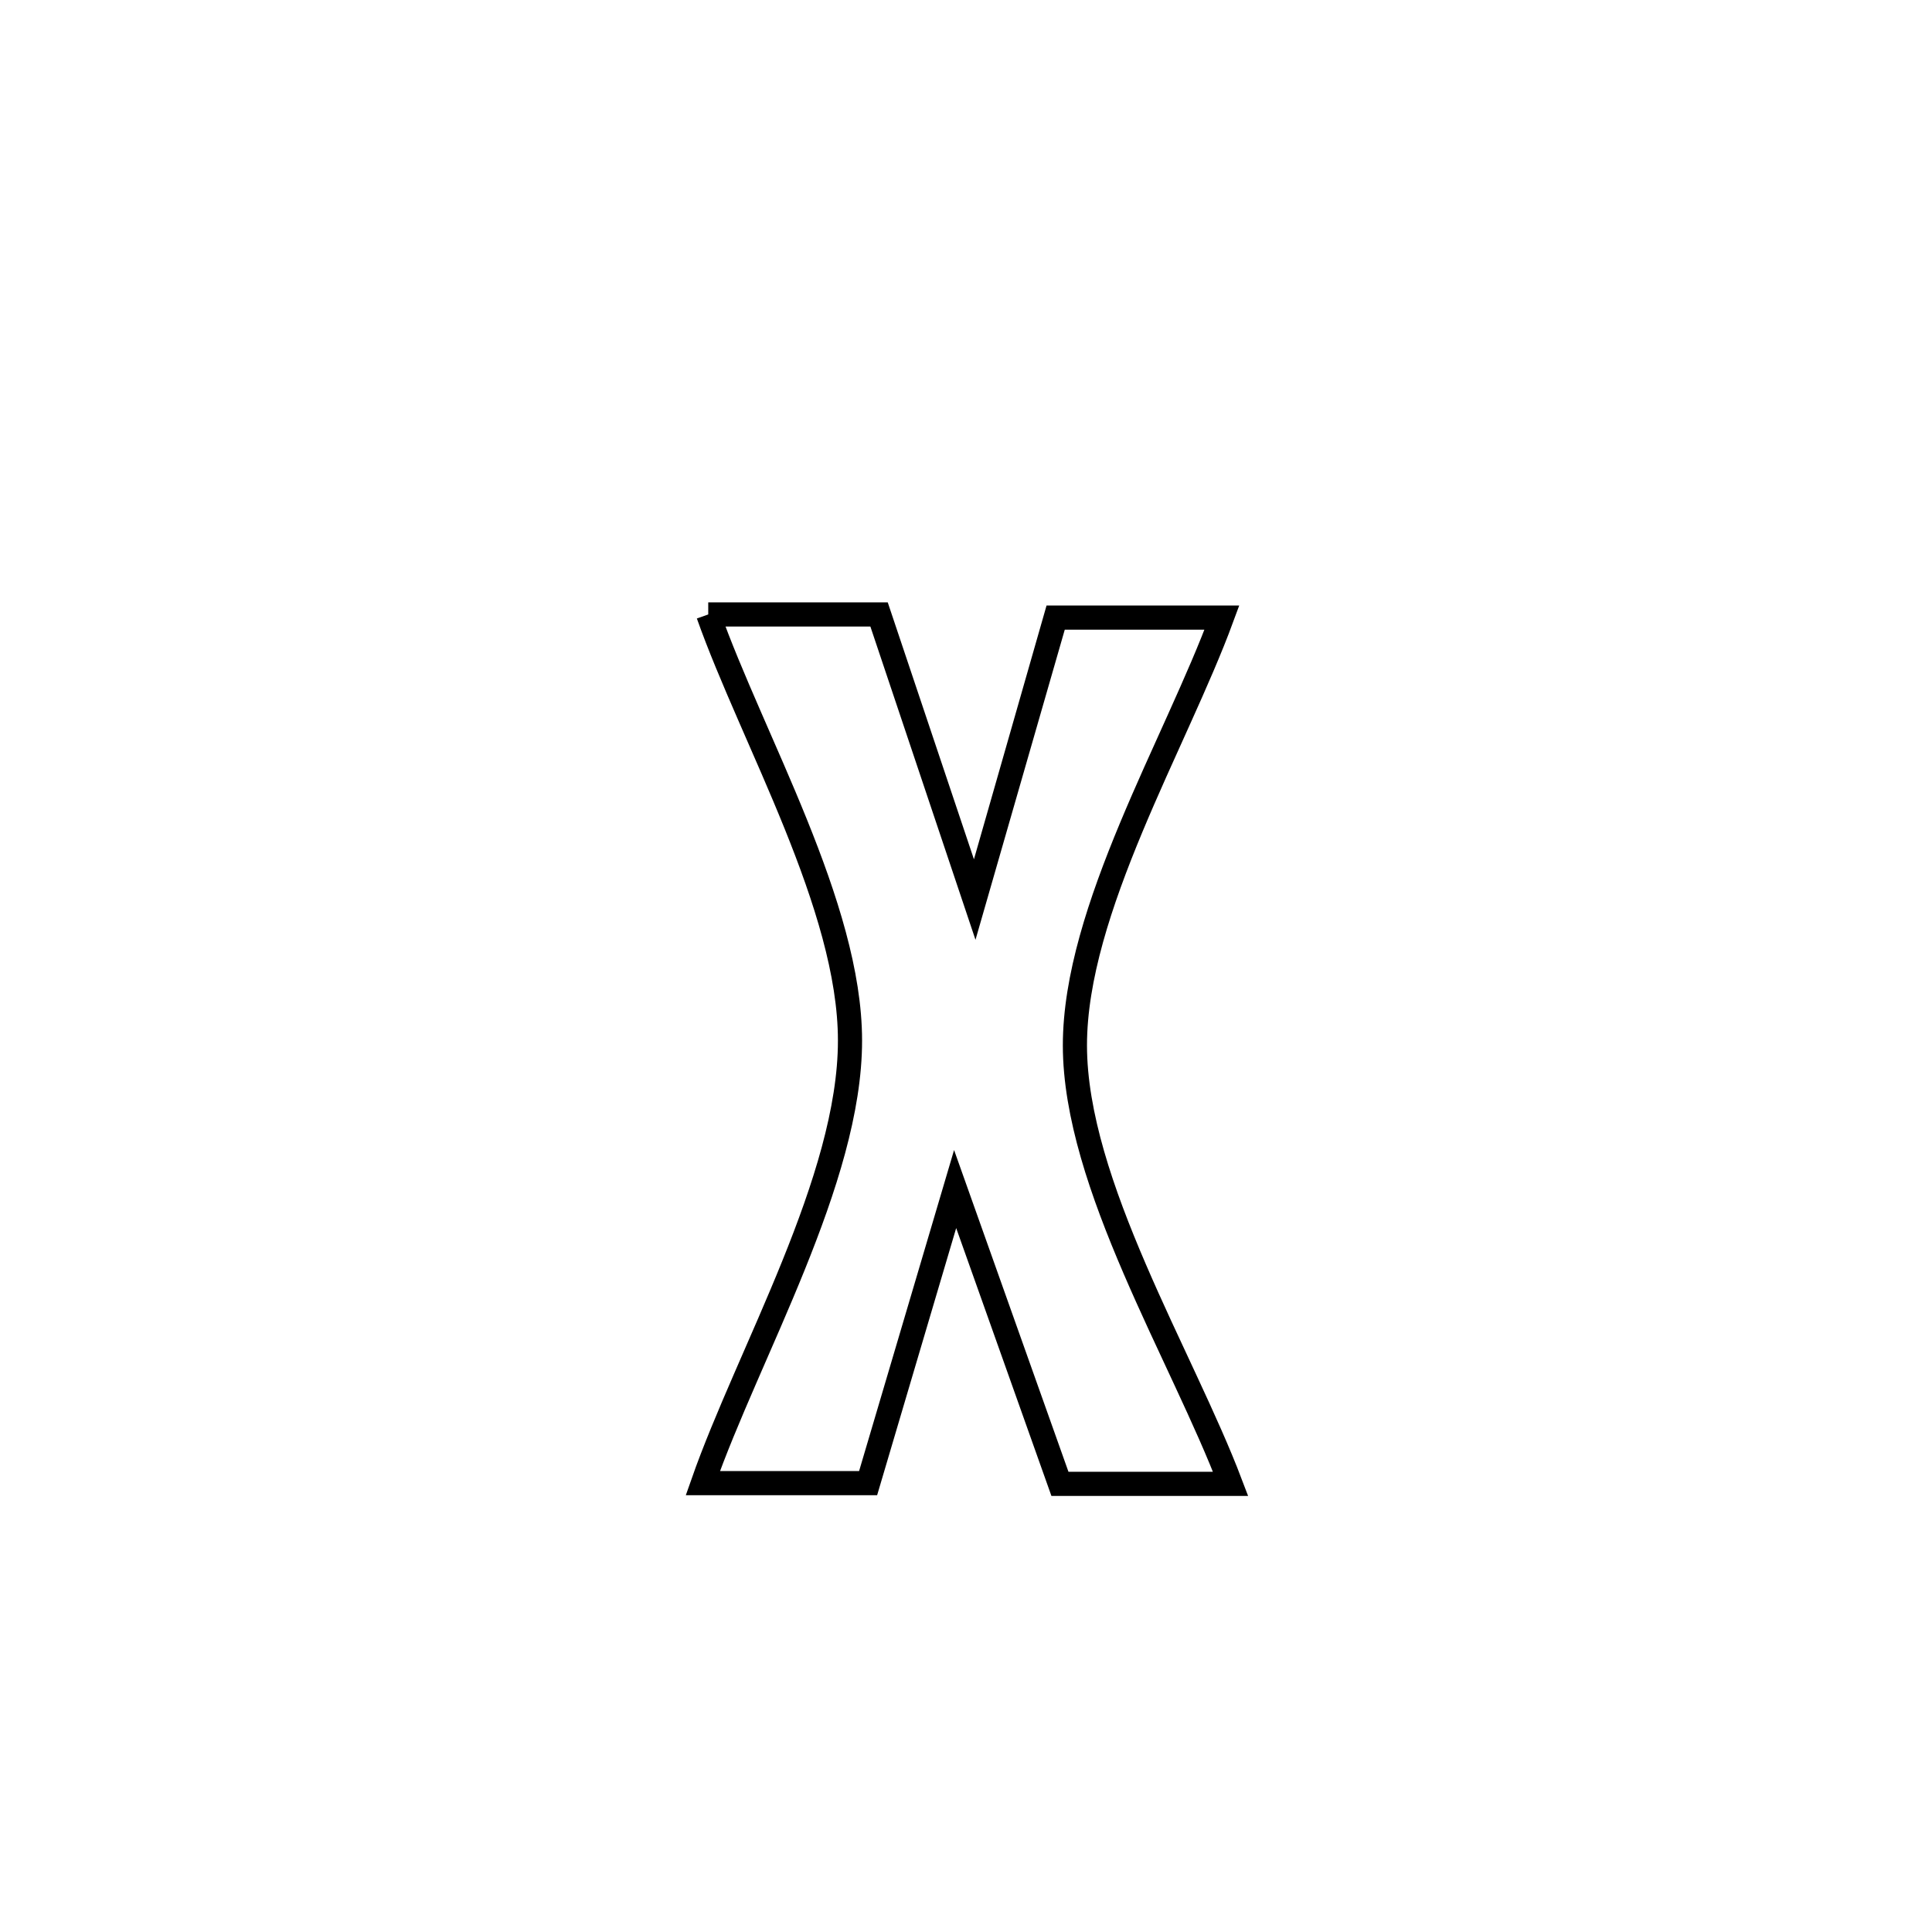 <svg xmlns="http://www.w3.org/2000/svg" viewBox="0.0 0.0 24.0 24.0" height="200px" width="200px"><path fill="none" stroke="black" stroke-width=".3" stroke-opacity="1.0"  filling="0" d="M8.798 7.633 L8.798 7.633 C9.505 7.633 10.213 7.633 10.92 7.633 L10.92 7.633 C11.317 8.816 11.713 9.998 12.11 11.18 L12.11 11.18 C12.113 11.17 13.088 7.764 13.114 7.672 L13.114 7.672 C13.803 7.672 14.491 7.672 15.179 7.672 L15.179 7.672 C14.607 9.227 13.352 11.305 13.353 12.987 C13.354 14.707 14.687 16.851 15.287 18.433 L15.287 18.433 C14.581 18.433 13.874 18.433 13.167 18.433 L13.167 18.433 C12.733 17.213 12.299 15.992 11.865 14.771 L11.865 14.771 C11.505 15.989 11.144 17.207 10.784 18.424 L10.784 18.424 C10.099 18.424 9.415 18.424 8.731 18.424 L8.731 18.424 C9.297 16.809 10.56 14.656 10.559 12.926 C10.559 11.256 9.349 9.188 8.798 7.633 L8.798 7.633"></path></svg>